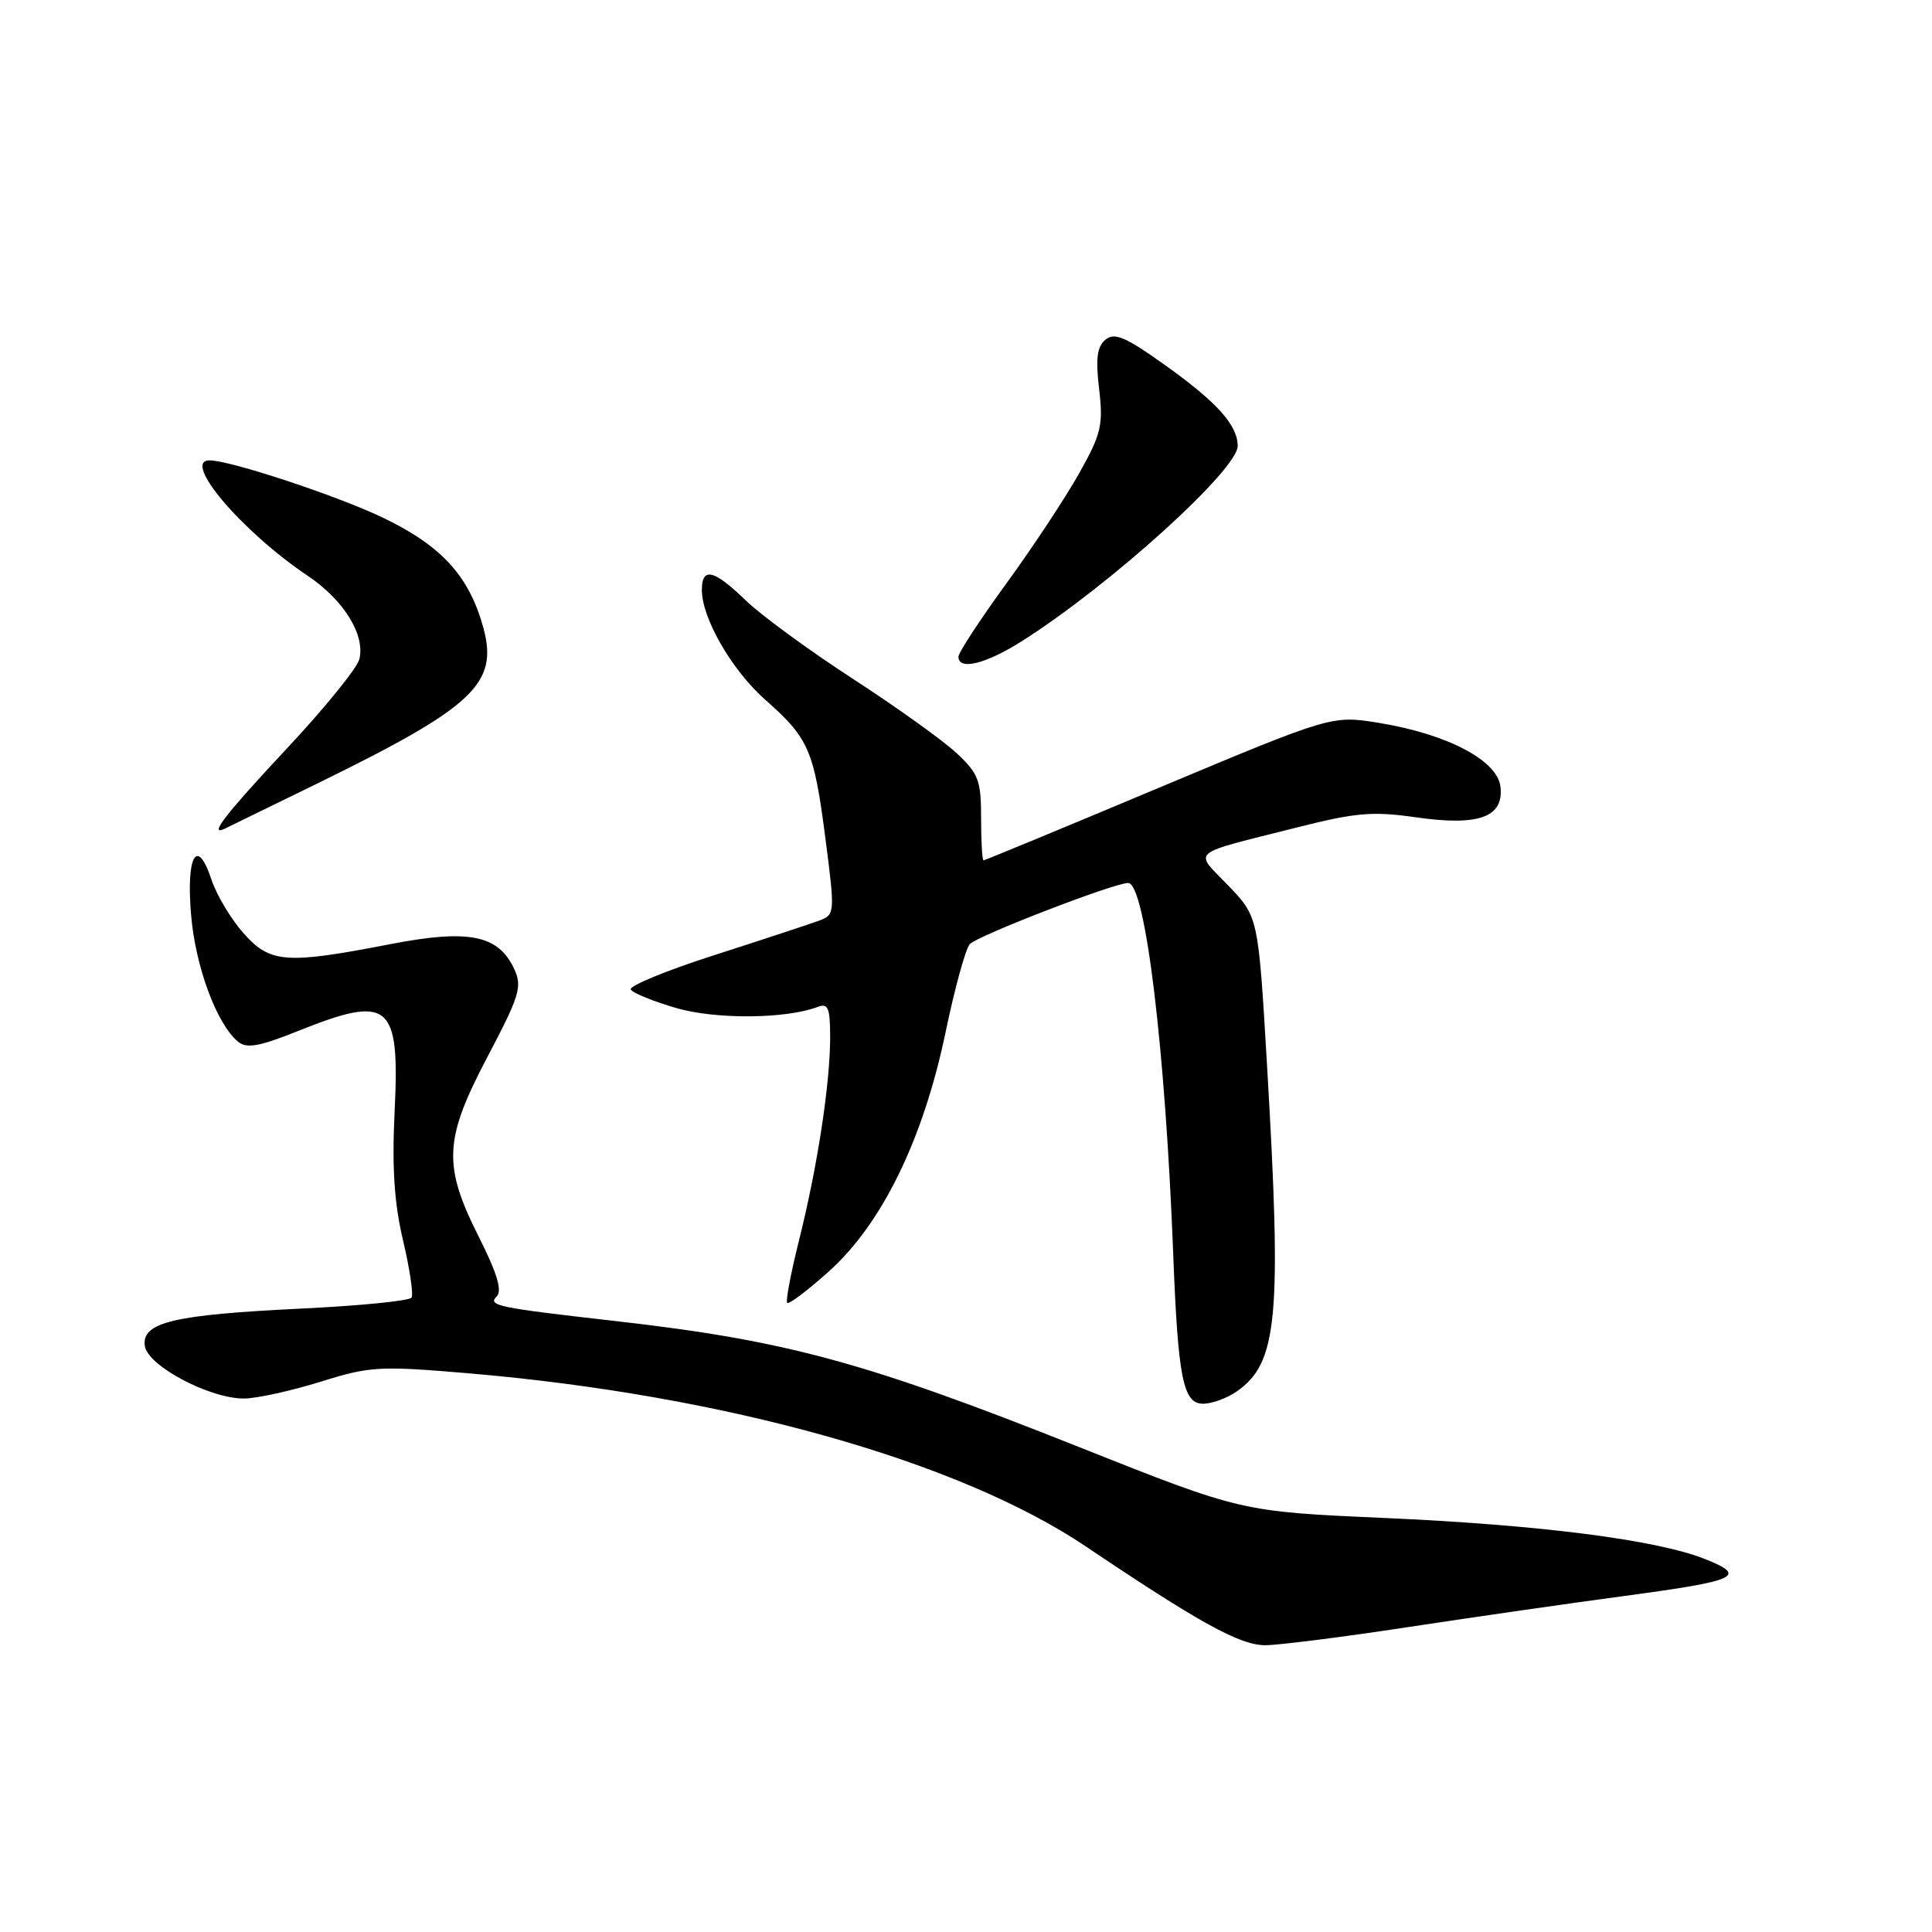 <?xml version="1.0" encoding="UTF-8" standalone="no"?>
<!DOCTYPE svg PUBLIC "-//W3C//DTD SVG 1.1//EN" "http://www.w3.org/Graphics/SVG/1.1/DTD/svg11.dtd" >
<svg xmlns="http://www.w3.org/2000/svg" xmlns:xlink="http://www.w3.org/1999/xlink" version="1.1" viewBox="0 0 256 256">
 <g >
 <path fill="currentColor"
d=" M 186.64 215.59 C 195.36 214.26 208.12 212.43 214.98 211.51 C 230.27 209.46 231.61 208.86 225.97 206.60 C 219.54 204.03 204.10 202.05 183.27 201.13 C 164.50 200.30 164.50 200.30 143.00 191.75 C 114.64 180.46 104.17 177.62 81.50 175.04 C 65.90 173.27 64.60 173.00 65.81 171.79 C 66.57 171.03 65.89 168.74 63.44 163.88 C 58.65 154.37 58.82 150.97 64.67 139.89 C 68.81 132.03 69.21 130.75 68.17 128.47 C 66.08 123.88 62.17 123.08 51.69 125.11 C 37.83 127.80 35.77 127.64 32.21 123.59 C 30.56 121.71 28.68 118.55 28.03 116.58 C 26.12 110.81 24.65 113.33 25.32 121.22 C 25.89 128.07 28.71 135.68 31.54 138.03 C 32.67 138.97 34.34 138.68 39.50 136.61 C 51.63 131.75 52.99 132.87 52.29 147.22 C 51.93 154.68 52.23 159.38 53.40 164.34 C 54.29 168.10 54.80 171.52 54.53 171.94 C 54.27 172.37 47.63 173.03 39.78 173.40 C 22.93 174.22 18.75 175.22 19.19 178.35 C 19.57 181.00 27.90 185.39 32.41 185.31 C 34.11 185.28 38.65 184.28 42.50 183.08 C 49.07 181.03 50.27 180.97 62.10 181.97 C 96.04 184.87 126.95 193.54 143.86 204.90 C 158.99 215.08 164.29 217.99 167.64 218.00 C 169.37 218.00 177.92 216.92 186.64 215.59 Z  M 163.88 184.37 C 169.31 180.57 169.86 174.65 167.88 141.00 C 166.73 121.50 166.73 121.50 162.76 117.35 C 158.18 112.58 157.31 113.32 171.86 109.64 C 179.64 107.67 181.89 107.48 187.56 108.29 C 195.94 109.50 199.28 108.30 198.82 104.24 C 198.41 100.76 191.83 97.29 182.80 95.80 C 176.50 94.77 176.50 94.77 153.57 104.38 C 140.97 109.67 130.50 114.00 130.32 114.00 C 130.15 114.00 130.00 111.49 130.00 108.41 C 130.00 103.40 129.67 102.52 126.75 99.79 C 124.96 98.12 118.78 93.69 113.00 89.94 C 107.22 86.19 100.84 81.52 98.82 79.56 C 94.58 75.46 93.00 75.09 93.00 78.18 C 93.00 81.93 96.98 88.82 101.42 92.74 C 107.18 97.82 107.86 99.41 109.37 111.08 C 110.65 120.98 110.63 121.19 108.59 121.97 C 107.44 122.40 101.22 124.45 94.78 126.52 C 88.33 128.58 83.29 130.66 83.58 131.12 C 83.87 131.59 86.58 132.69 89.60 133.57 C 94.87 135.10 104.17 135.02 108.38 133.41 C 109.73 132.89 110.00 133.57 110.00 137.45 C 110.00 143.61 108.31 154.63 105.87 164.37 C 104.79 168.69 104.08 172.42 104.31 172.64 C 104.54 172.87 107.03 170.98 109.86 168.44 C 116.89 162.12 122.34 150.94 125.29 136.79 C 126.52 130.89 127.97 125.63 128.51 125.09 C 129.70 123.92 147.62 117.00 149.48 117.00 C 151.75 117.00 154.40 138.81 155.45 166.00 C 156.09 182.62 156.76 186.00 159.41 186.00 C 160.59 186.00 162.60 185.27 163.88 184.37 Z  M 42.47 103.61 C 62.76 93.66 66.04 90.57 64.06 83.23 C 62.19 76.35 58.53 72.33 50.73 68.59 C 44.68 65.69 30.50 61.00 27.77 61.00 C 24.02 61.00 32.07 70.46 40.81 76.32 C 45.56 79.51 48.43 84.17 47.61 87.36 C 47.31 88.54 43.00 93.85 38.03 99.16 C 29.87 107.89 27.60 110.82 29.75 109.82 C 30.16 109.63 35.88 106.83 42.47 103.61 Z  M 135.43 84.94 C 147.09 77.55 164.00 62.25 164.00 59.09 C 164.00 56.35 161.24 53.27 154.43 48.42 C 149.13 44.63 147.69 44.01 146.48 45.01 C 145.36 45.94 145.16 47.51 145.64 51.56 C 146.20 56.32 145.92 57.49 143.01 62.69 C 141.22 65.88 136.89 72.45 133.38 77.27 C 129.87 82.09 127.00 86.48 127.00 87.02 C 127.00 88.88 130.62 87.99 135.43 84.94 Z "/>
</g>
</svg>